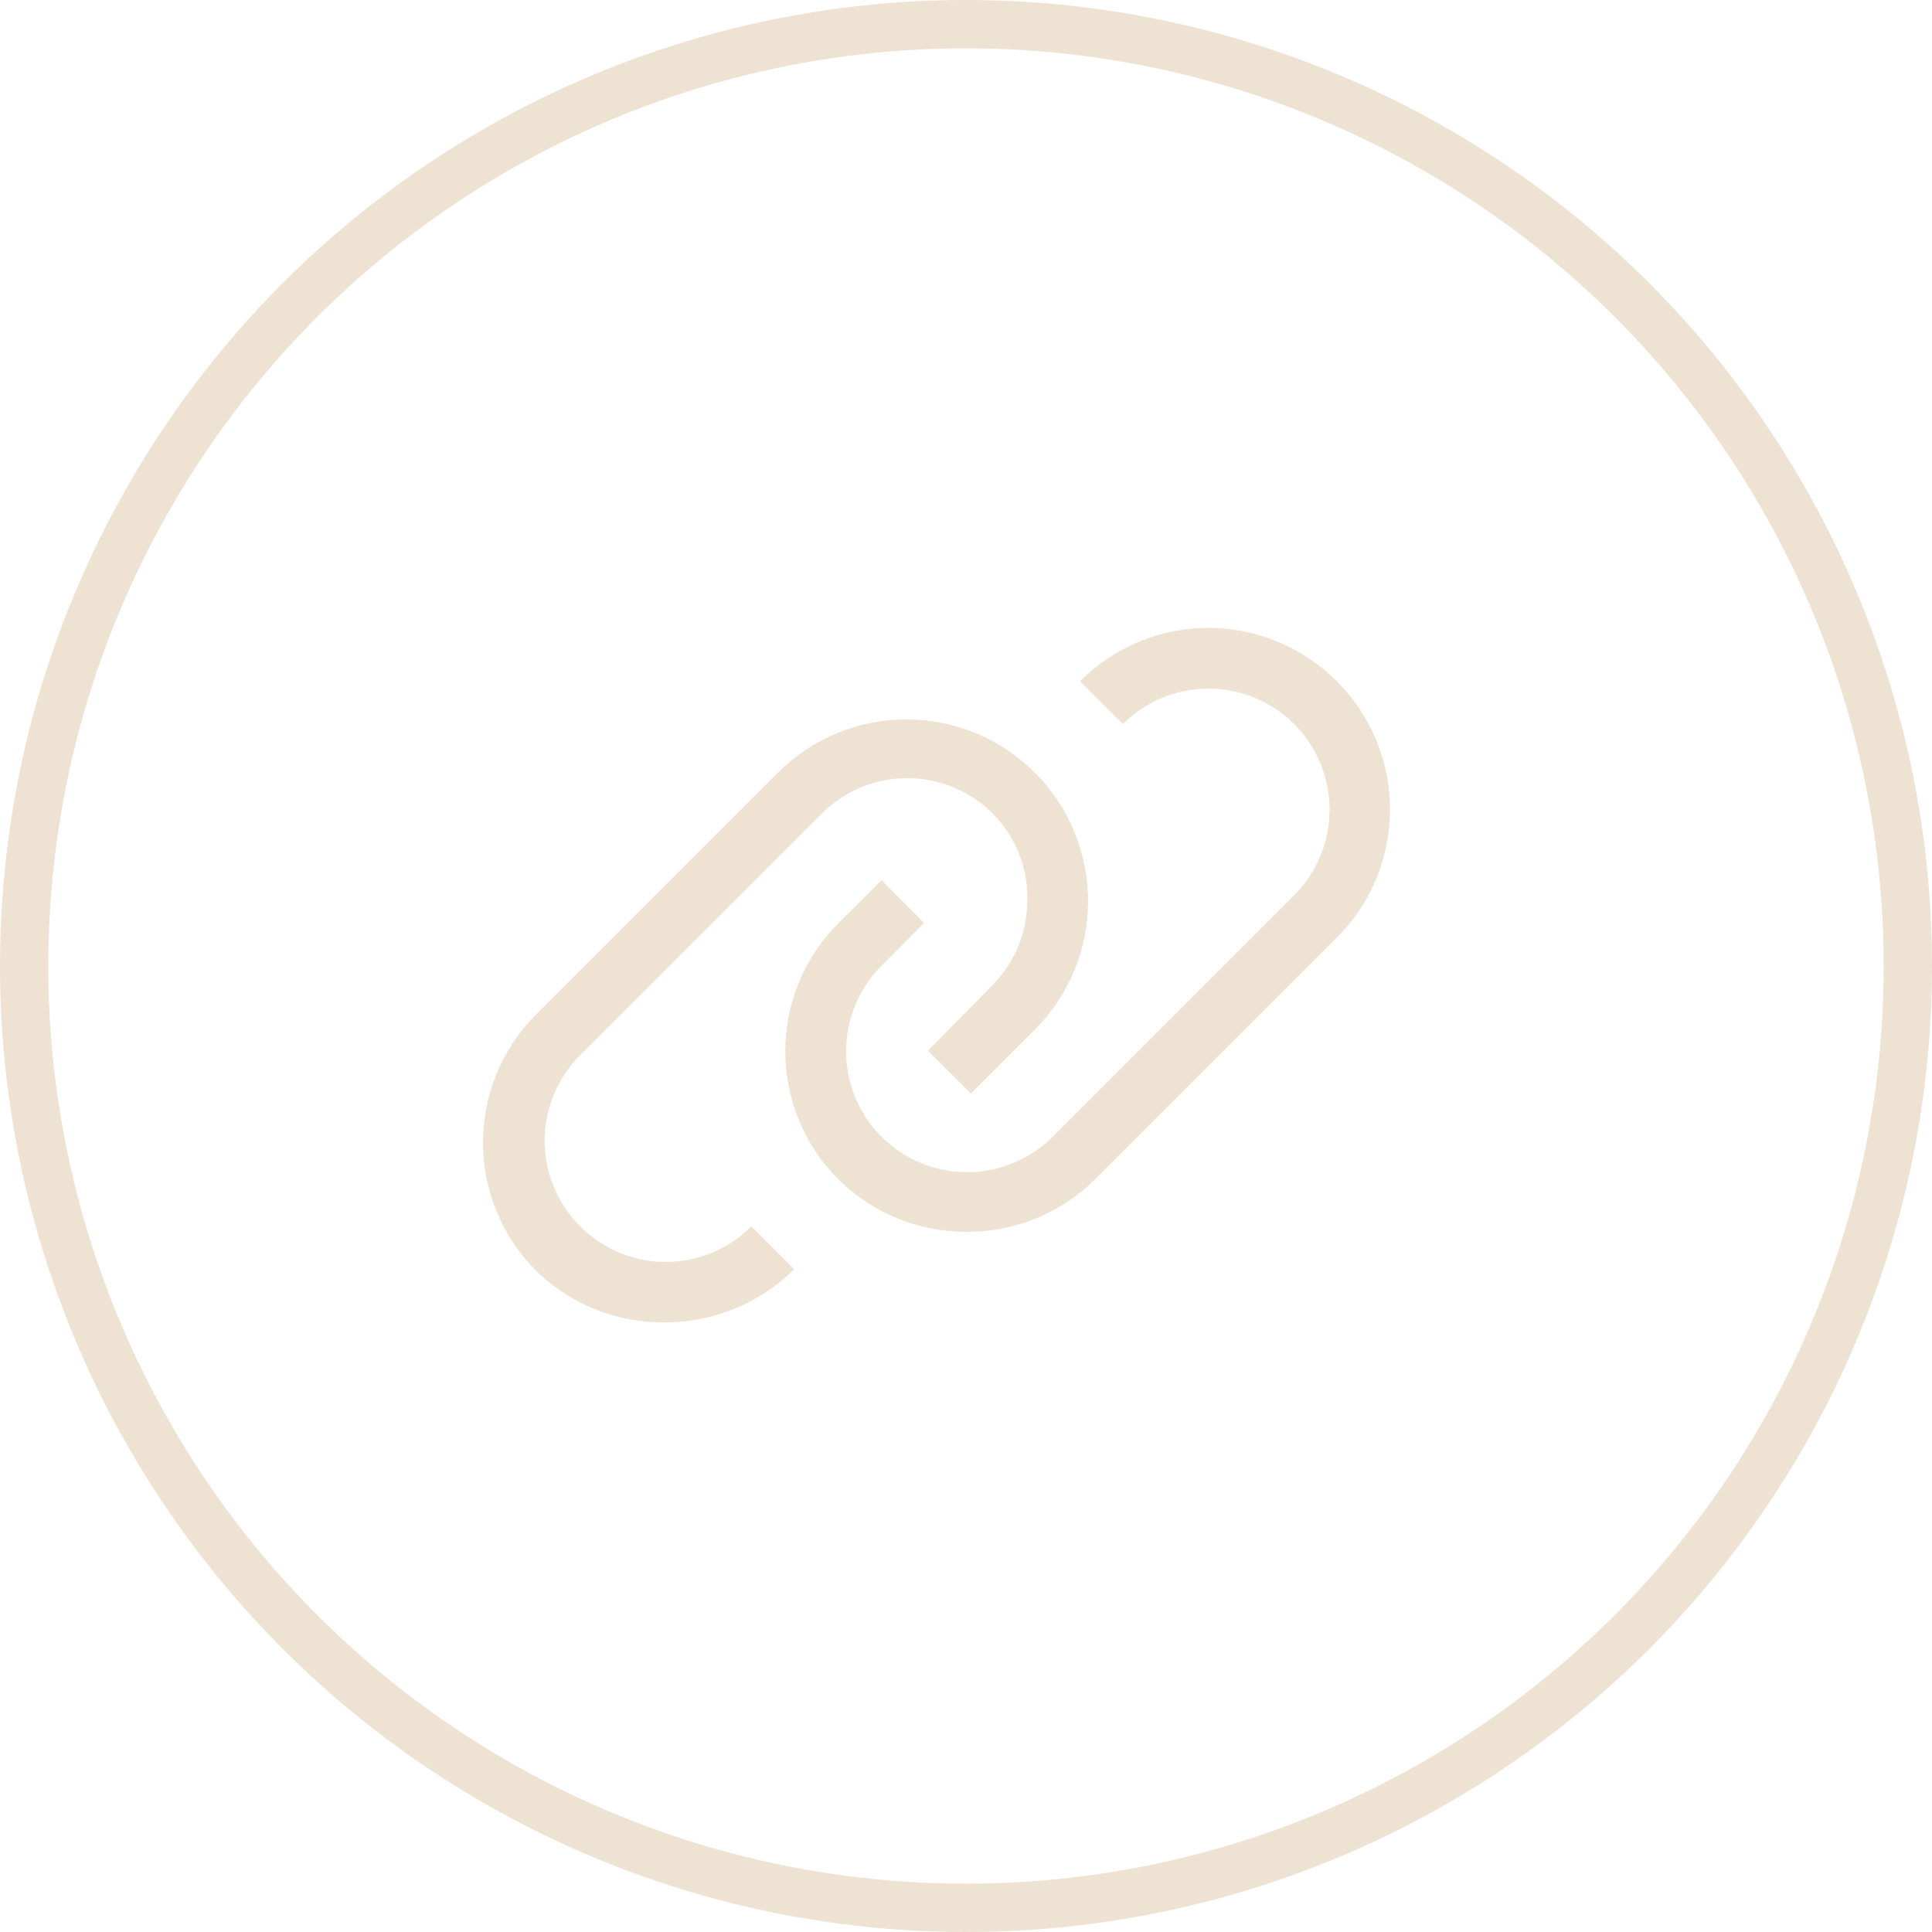 <svg width="40" height="40" viewBox="0 0 40 40" fill="none" xmlns="http://www.w3.org/2000/svg">
<circle cx="20" cy="20" r="19.5" stroke="#EEE2D2"/>
<path fill-rule="evenodd" clip-rule="evenodd" d="M27.675 14.103C26.971 13.397 26.015 13 25.019 13C24.022 13 23.066 13.397 22.362 14.103L23.25 14.991C23.883 14.357 24.805 14.11 25.67 14.342C26.535 14.574 27.21 15.249 27.442 16.114C27.674 16.979 27.427 17.901 26.794 18.534L21.794 23.534C21.162 24.167 20.24 24.415 19.376 24.184C18.512 23.954 17.836 23.279 17.604 22.416C17.372 21.552 17.618 20.63 18.25 19.997L19.131 19.109L18.25 18.222L17.362 19.109C16.656 19.813 16.259 20.769 16.259 21.765C16.259 22.762 16.656 23.718 17.362 24.422C18.07 25.12 19.025 25.509 20.019 25.503C21.019 25.507 21.98 25.111 22.687 24.403L27.687 19.403C29.146 17.935 29.141 15.564 27.675 14.103V14.103ZM12.012 25.39C11.541 24.921 11.276 24.284 11.276 23.619C11.276 22.953 11.541 22.316 12.012 21.847L17.012 16.847C17.482 16.375 18.119 16.11 18.784 16.11C19.449 16.11 20.087 16.375 20.556 16.847C21.025 17.32 21.282 17.962 21.269 18.628C21.272 19.296 21.009 19.937 20.537 20.409L19.212 21.753L20.1 22.64L21.425 21.316C22.894 19.847 22.894 17.465 21.425 15.997C19.956 14.528 17.575 14.528 16.106 15.997L11.106 20.997C10.398 21.701 10 22.658 10 23.656C10 24.654 10.398 25.612 11.106 26.316C11.818 27.008 12.775 27.39 13.769 27.378C14.771 27.379 15.732 26.983 16.444 26.278L15.556 25.39C15.087 25.862 14.449 26.127 13.784 26.127C13.119 26.127 12.482 25.862 12.012 25.39V25.39Z" fill="#EEE2D2"/>
</svg>

